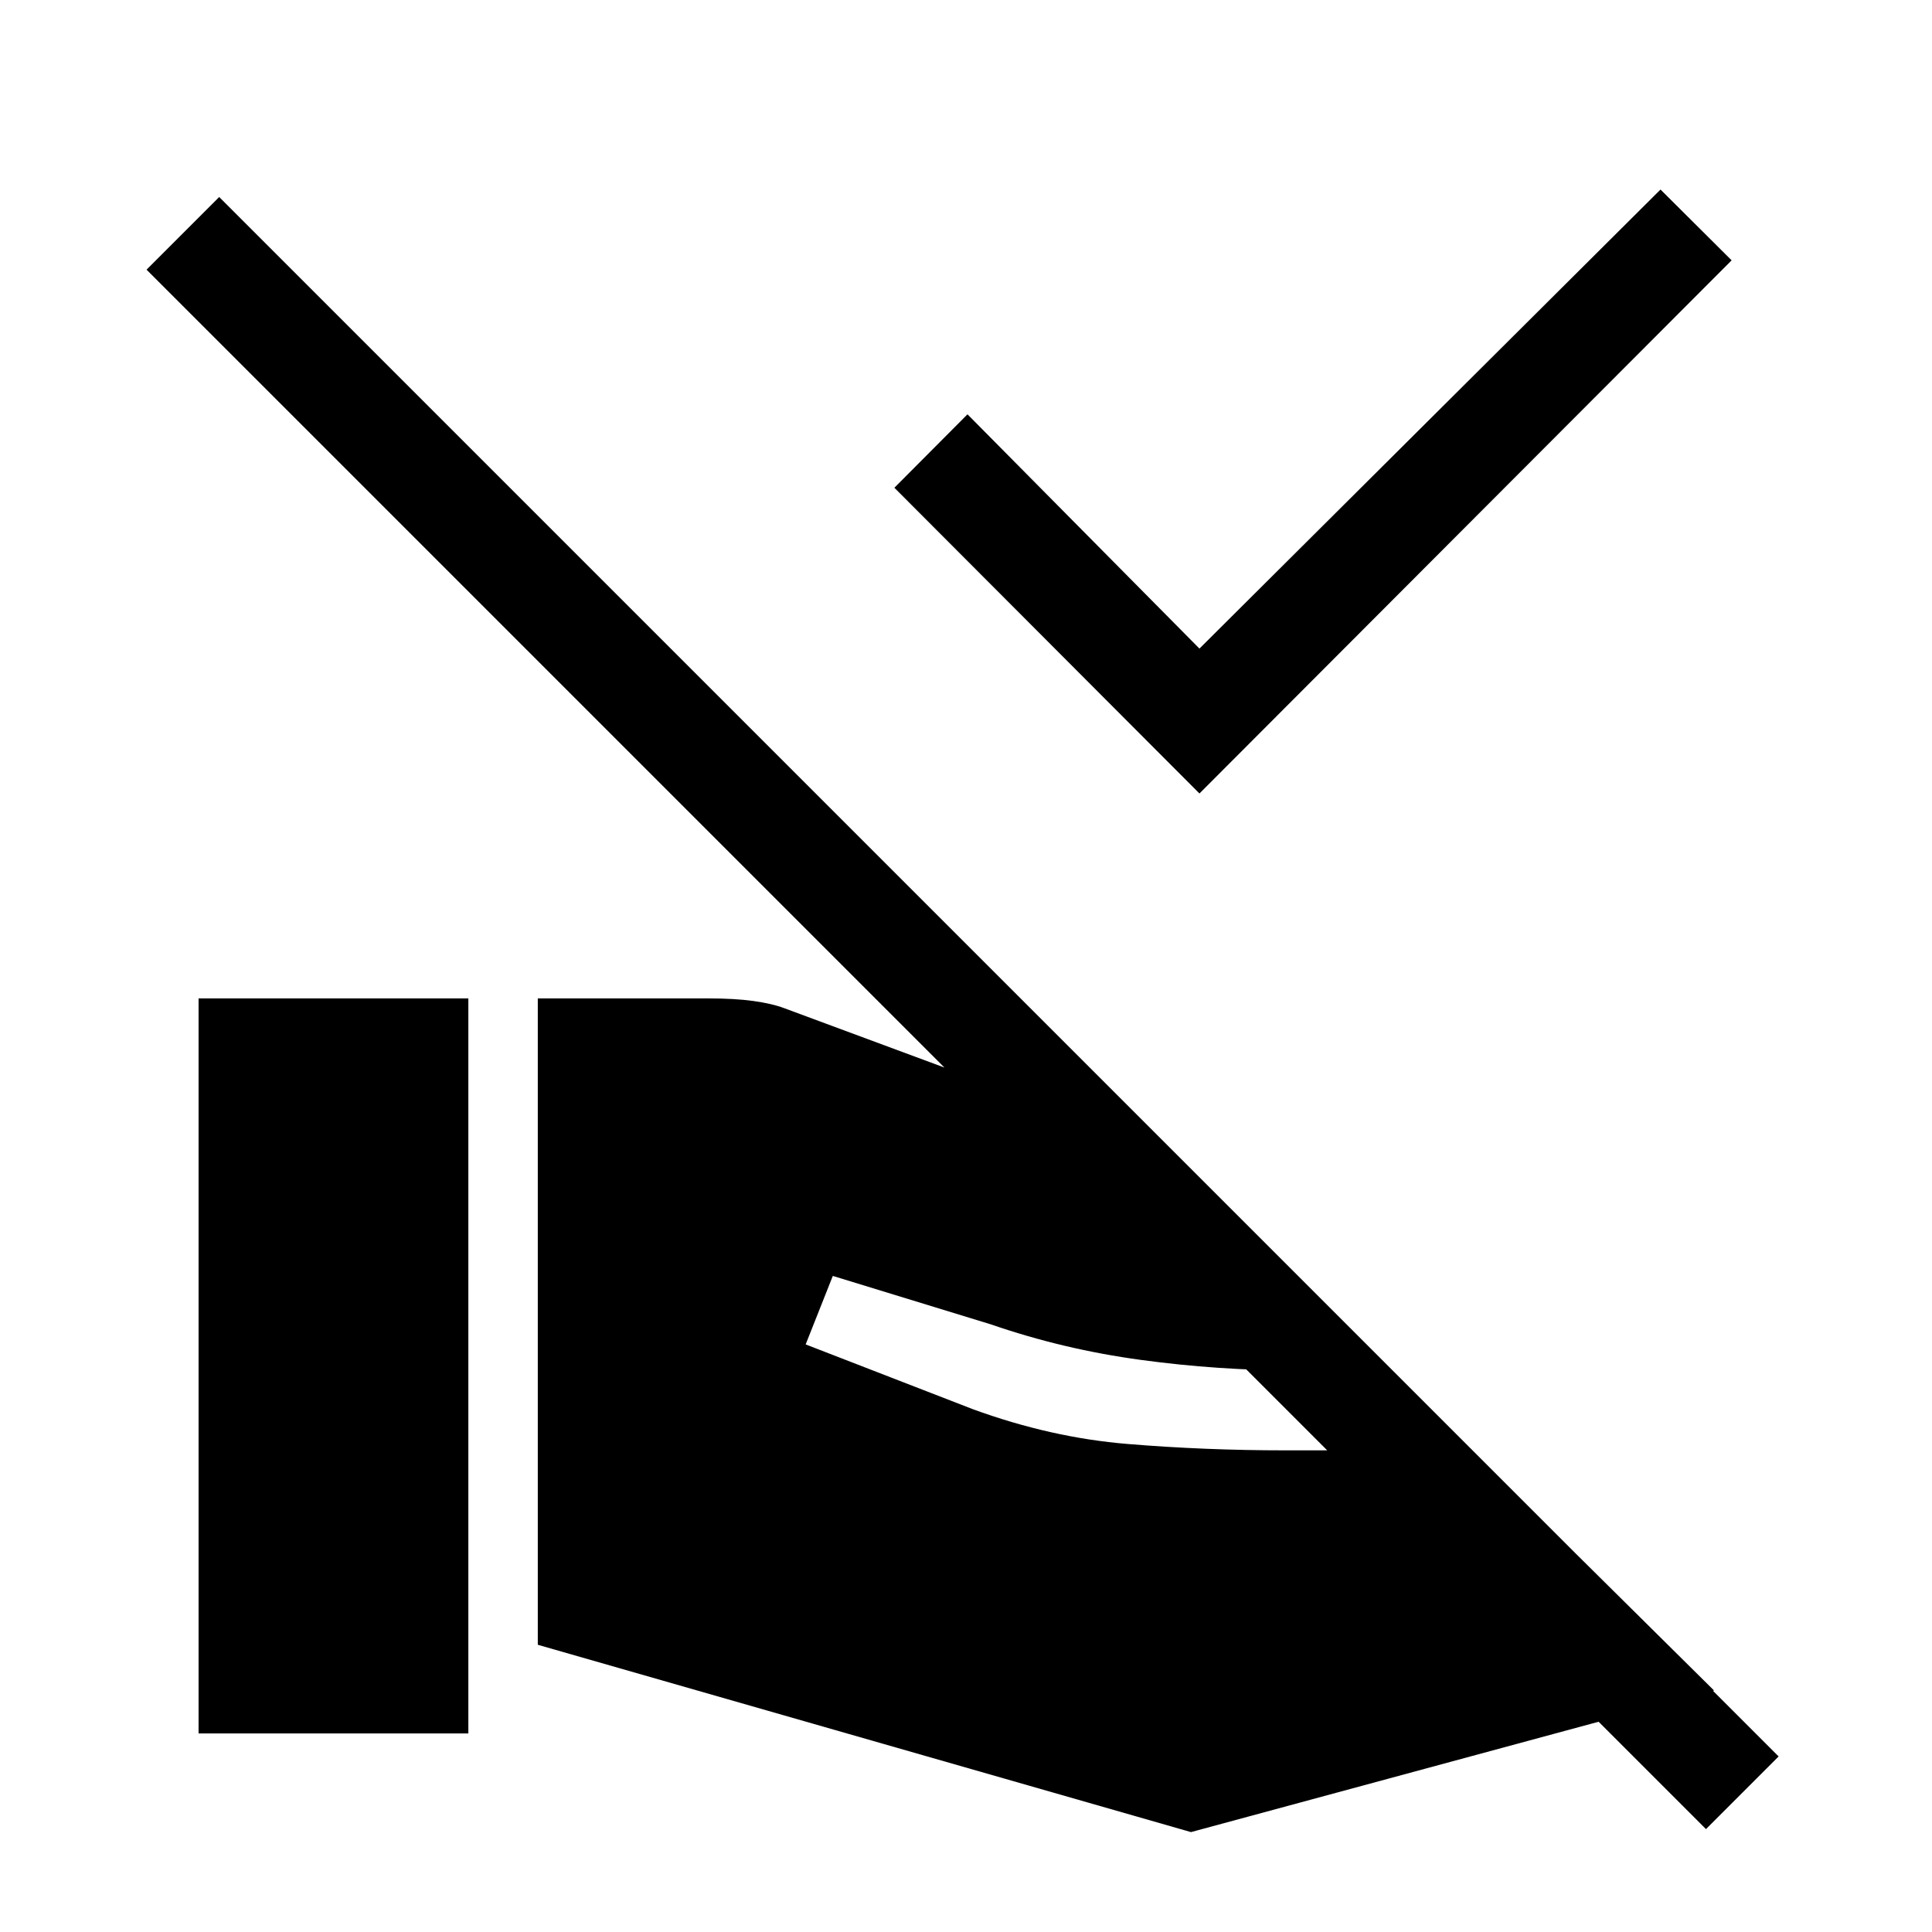 <svg xmlns="http://www.w3.org/2000/svg" height="40" viewBox="0 -960 960 960" width="40"><path d="M596-565.72 444.41-717.64l36.33-36.49L596-637.72l229.1-228.1 35.34 35.18L596-565.72ZM883.79-87.23l-36.1 36.1L72.82-826l36.1-36.1L883.79-87.23Zm-616.56-55.49V-463.9h84.39q13.48 0 22.75 1.29 9.27 1.28 15.42 3.61l193.42 71.69 108.28 108.28h-47.57q-38.38 0-76.96-5.23-38.58-5.23-74.52-17.64L413.82-326l-13.49 34.03 83.05 32.18q38.72 14.15 76.99 17.3 38.27 3.16 78.4 3.16h92.41L851.69-120l-259.9 70.36-324.56-93.08ZM98.67-98.67V-463.9h134.05v365.23H98.67Z"/></svg>